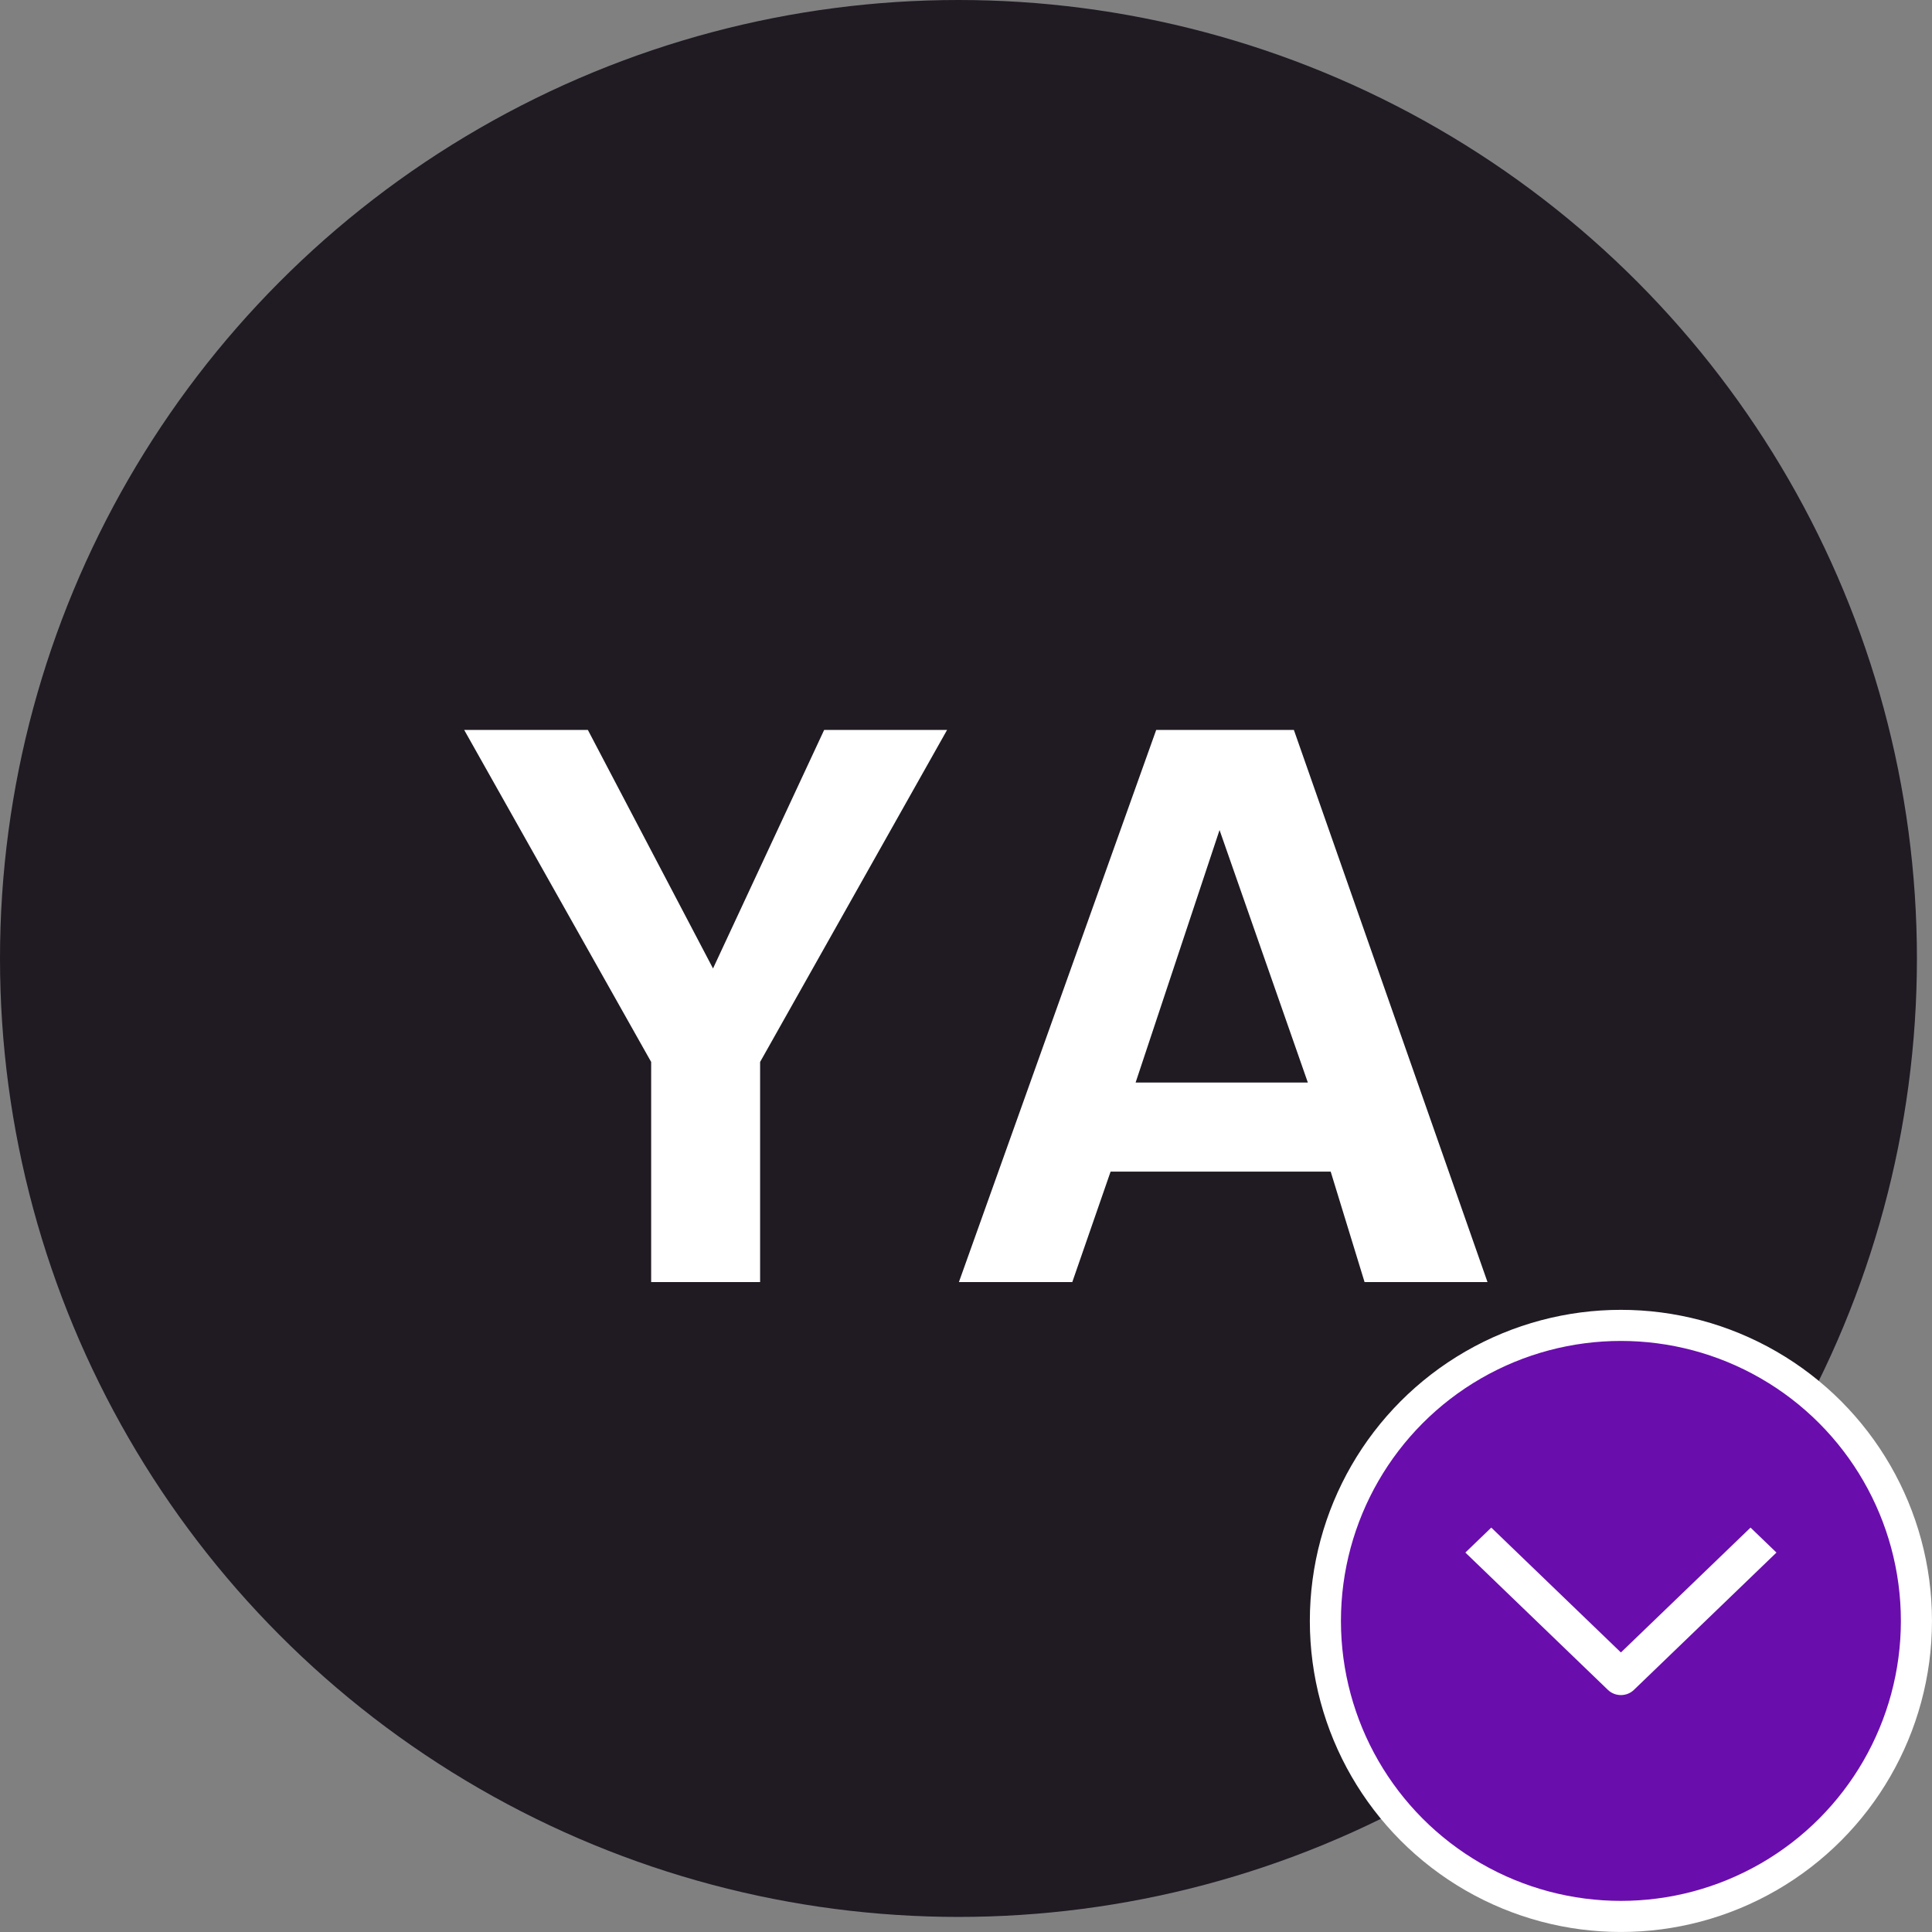 <svg width="51" height="51" viewBox="0 0 51 51" fill="none" xmlns="http://www.w3.org/2000/svg">
<rect x="0" y="0" width="51" height="51" fill="#808080" stroke="none"/>
<circle cx="25.301" cy="25.301" r="25.301" fill="#201A23"/>
<path d="M17.189 28.033L12.253 19.268H15.518L18.822 25.565L21.756 19.268H25.001L20.065 28.033V33.843H17.189V28.033ZM30.521 19.268H34.155L39.266 33.843H36.021L35.127 30.928H29.317L28.306 33.843H25.313L30.521 19.268ZM29.977 28.577H34.524L32.193 21.911L29.977 28.577Z" fill="white"/>
<circle cx="42.788" cy="42.788" r="7.801" fill="#6A0DAD" stroke="white" stroke-width="0.821"/>
<path fill-rule="evenodd" clip-rule="evenodd" d="M42.788 43.621L46.21 40.325L46.894 40.984L43.13 44.61C43.039 44.697 42.916 44.746 42.788 44.746C42.66 44.746 42.537 44.697 42.446 44.61L38.682 40.984L39.366 40.325L42.788 43.621Z" fill="white"/>
</svg>
